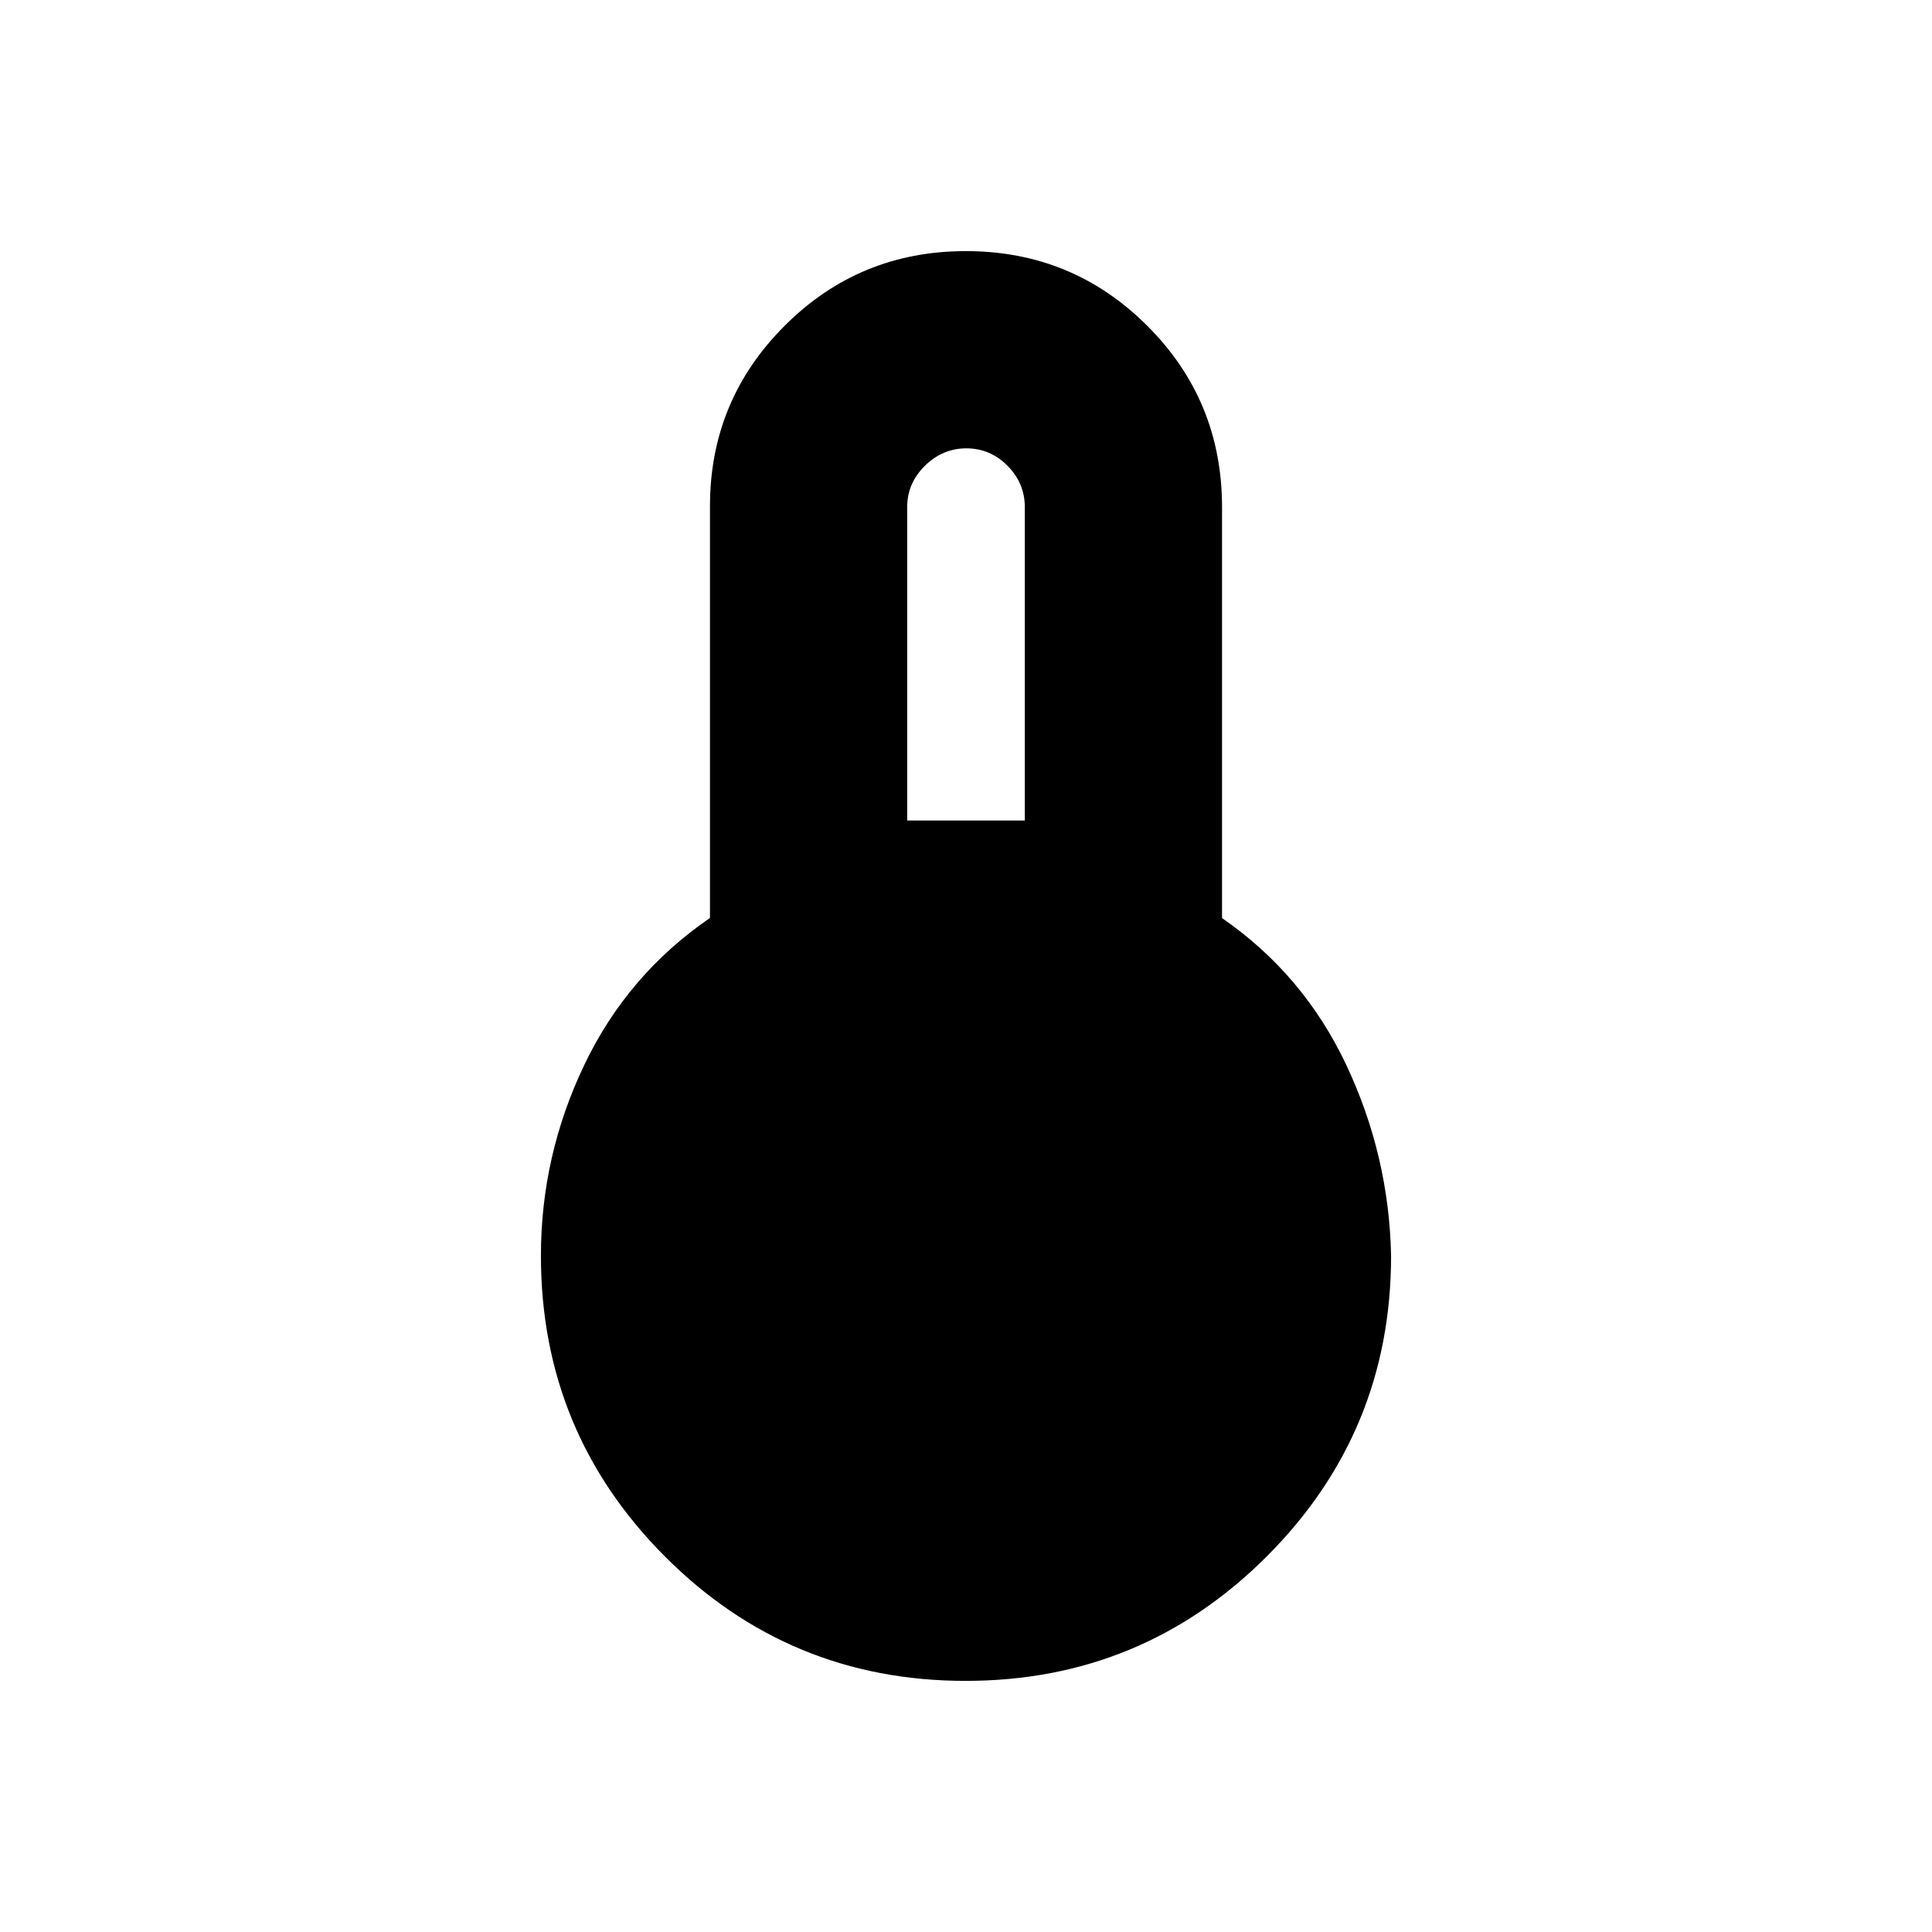 <svg xmlns="http://www.w3.org/2000/svg" height="20" viewBox="0 -960 960 960" width="20"><path d="M479.82-124.78q-87.73 0-149.39-61.78-61.65-61.78-61.65-149.44 0-49.7 21.5-94.74 21.5-45.04 62.5-73.12v-204.63q0-52.52 37.09-89.62 37.08-37.11 90.06-37.11 52.98 0 90.14 37.11 37.15 37.1 37.15 90.11v204.19q40.56 28.03 61.78 73.07 21.22 45.04 22.22 94.74 0 87.66-61.84 149.44-61.83 61.78-149.56 61.78ZM450.78-552.3h58.44V-708q0-11.91-8.6-20.56-8.59-8.66-20.41-8.66t-20.62 8.66q-8.81 8.65-8.81 20.56v155.7Z"/></svg>